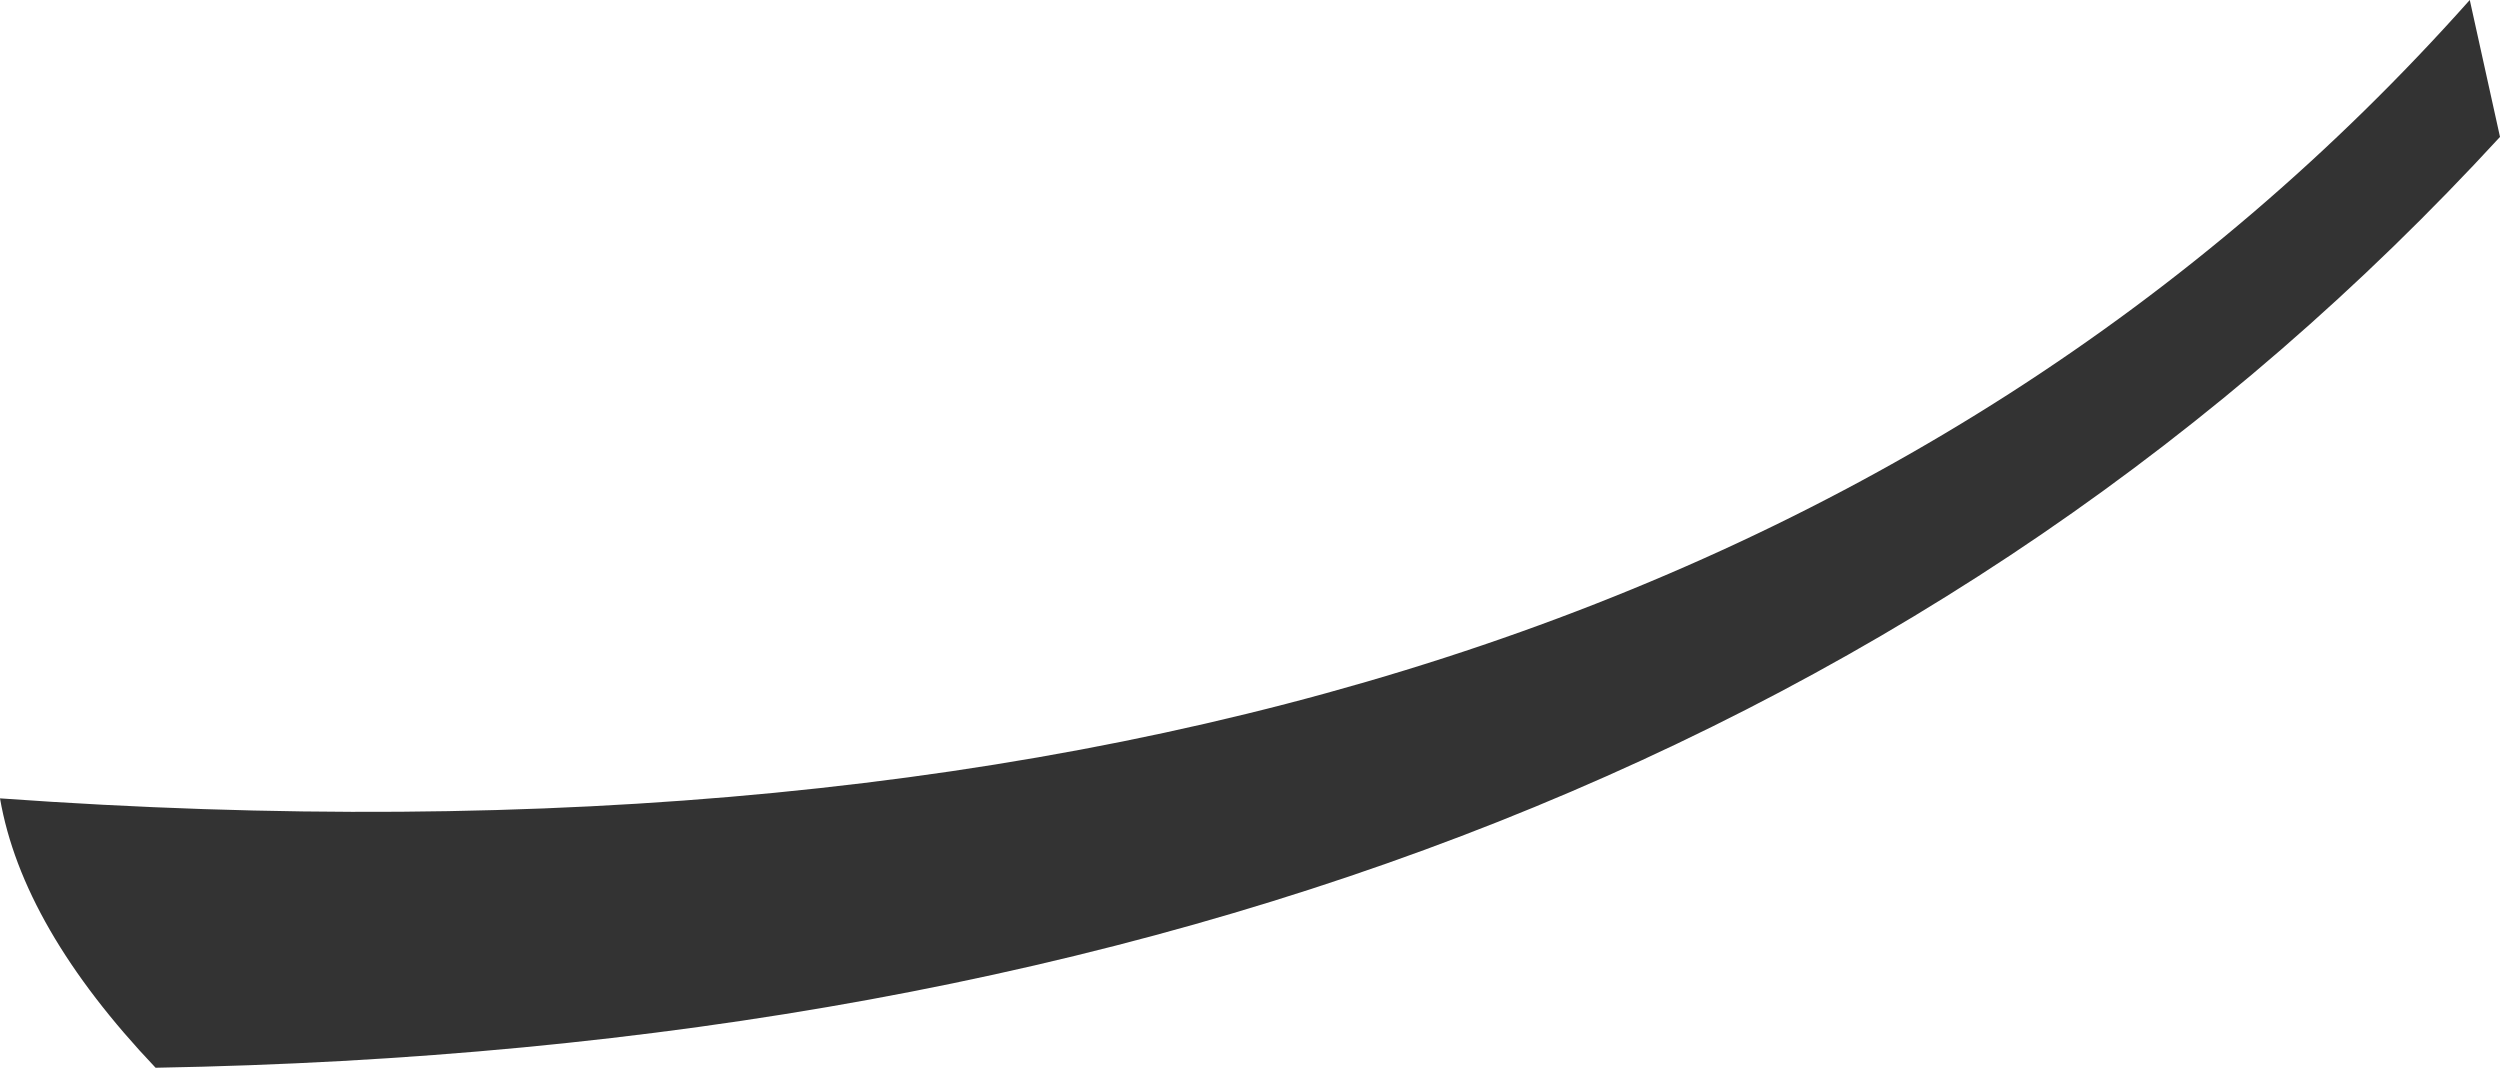 <?xml version="1.0" encoding="UTF-8" standalone="no"?>
<svg xmlns:xlink="http://www.w3.org/1999/xlink" height="60.05px" width="140.6px" xmlns="http://www.w3.org/2000/svg">
  <g transform="matrix(1.0, 0.0, 0.0, 1.0, 214.55, 176.2)">
    <path d="M-73.95 -168.5 Q-120.7 -117.65 -205.8 -116.15 -213.3 -124.05 -214.55 -131.3 -121.55 -124.65 -75.65 -176.2 L-73.95 -168.5" fill="#333333" fill-rule="evenodd" stroke="none"/>
  </g>
</svg>
